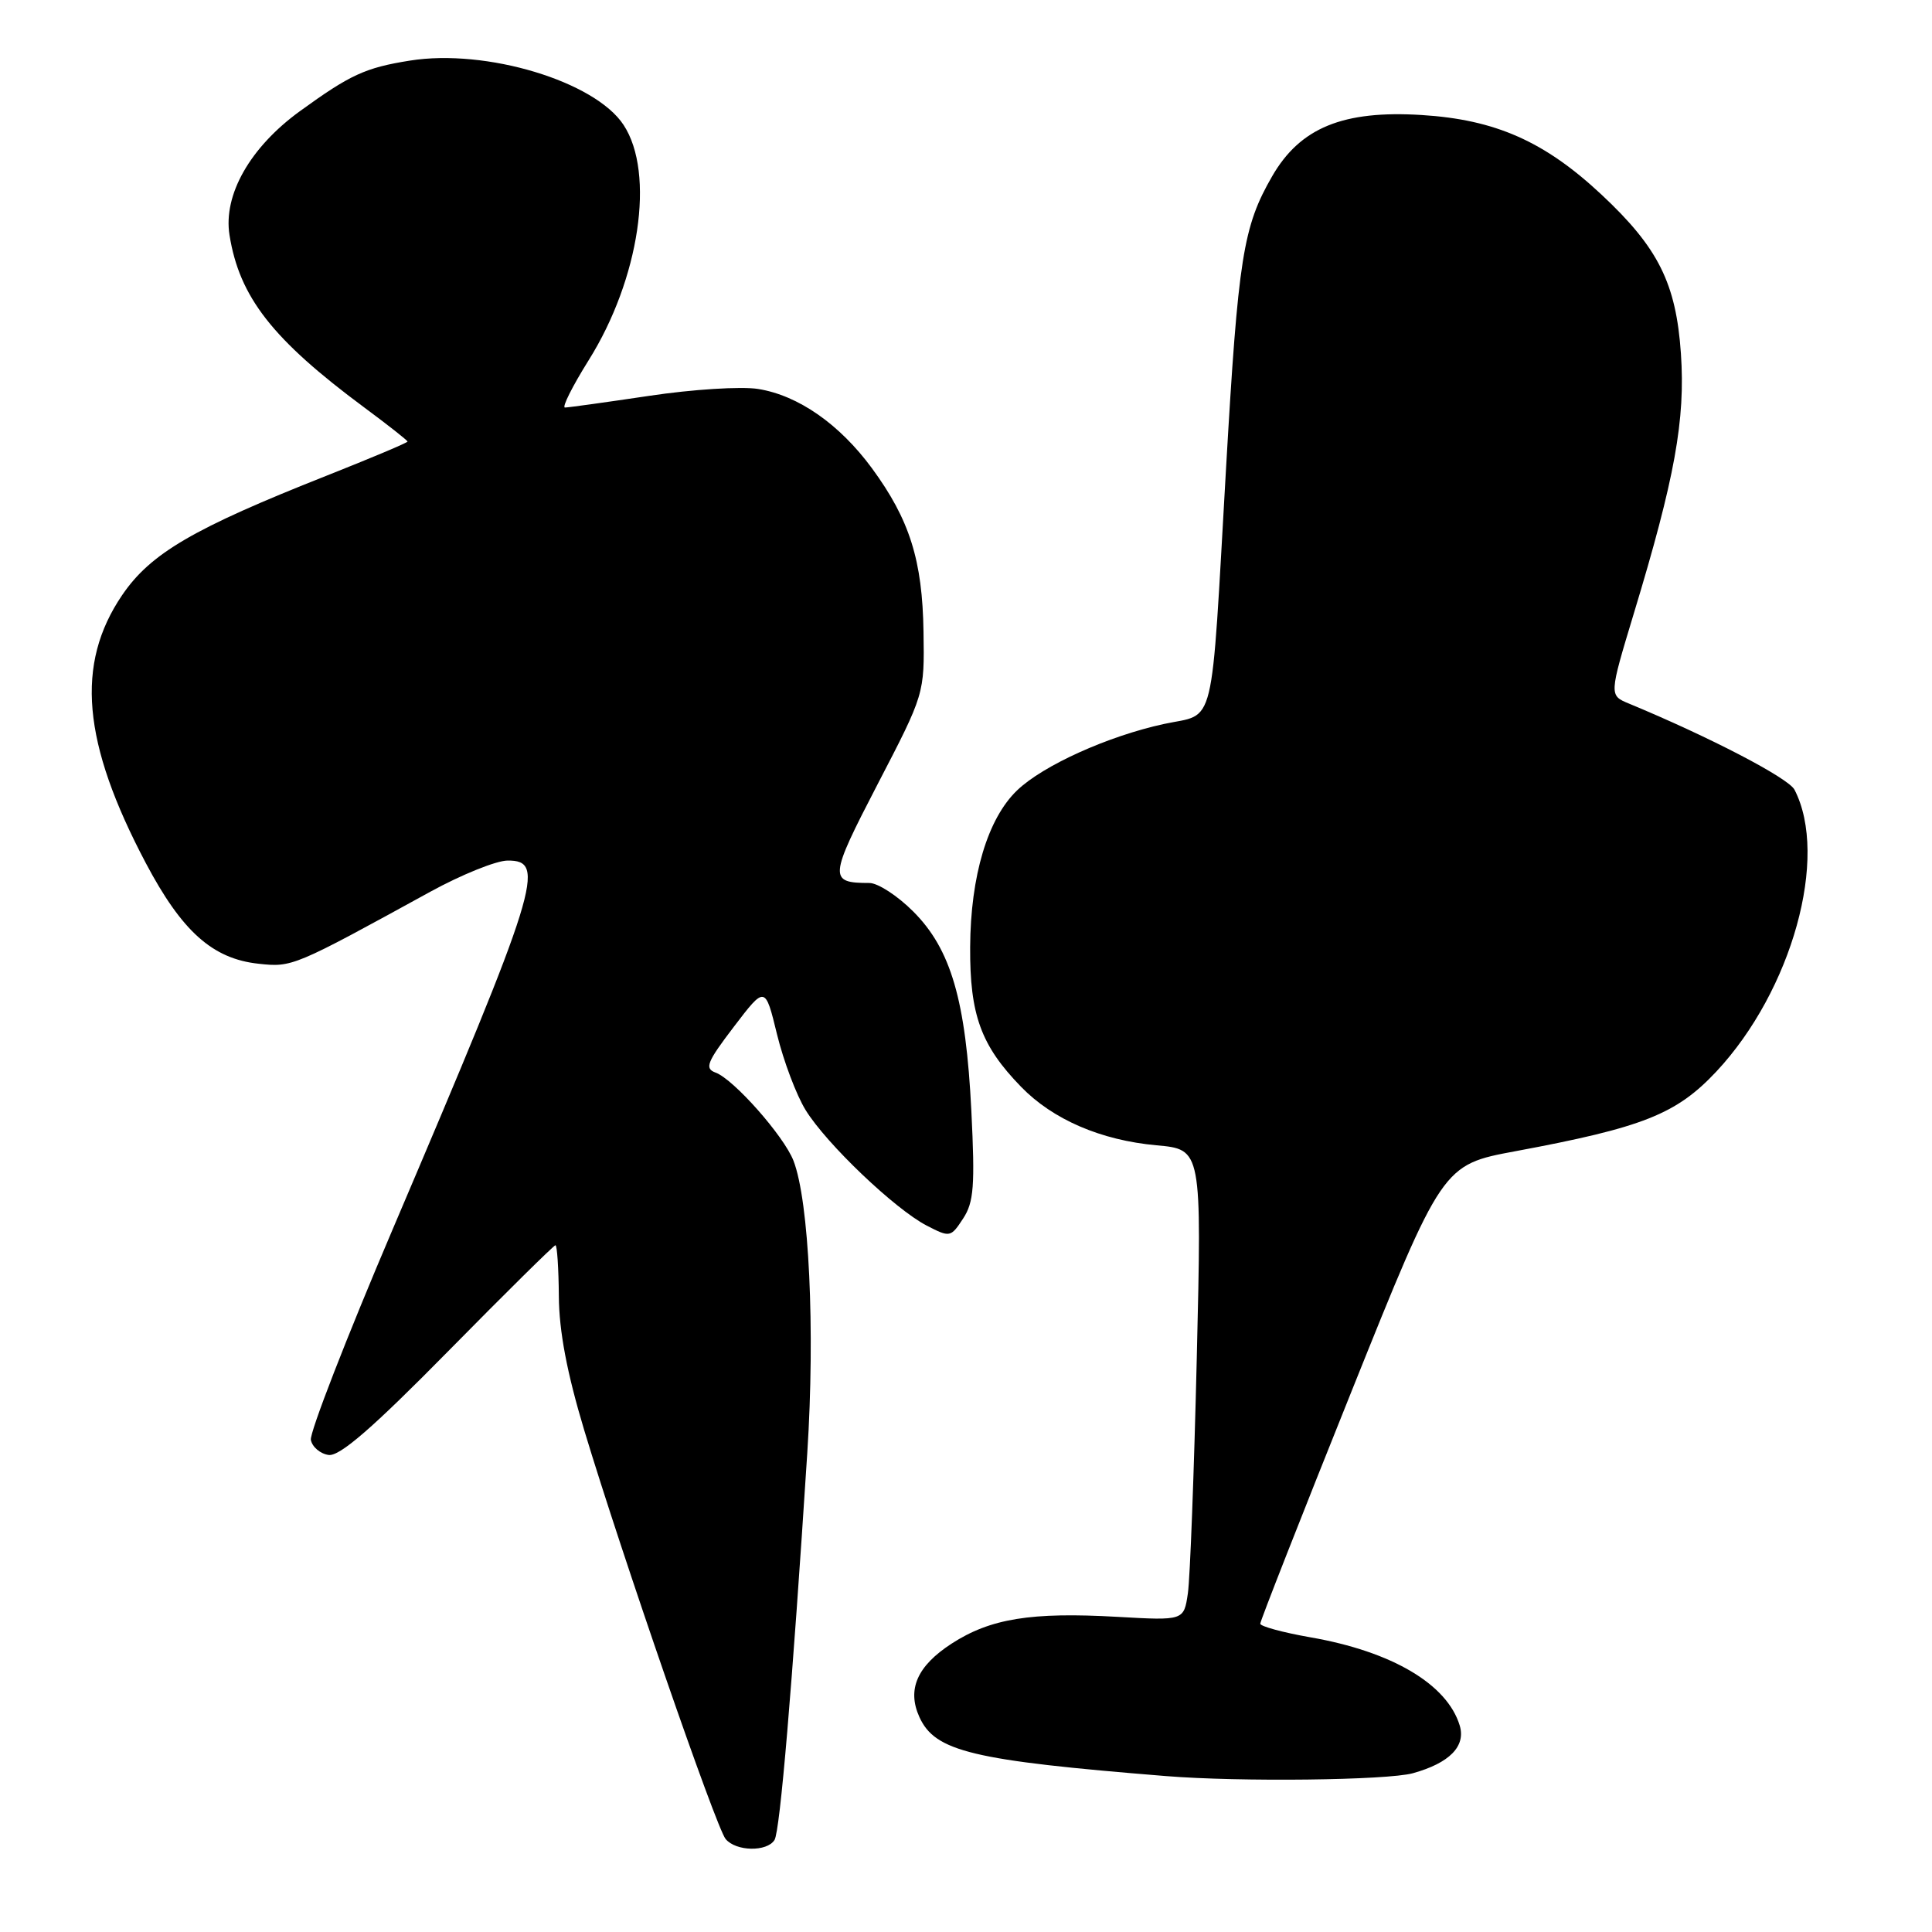 <?xml version="1.0" encoding="UTF-8" standalone="no"?>
<!DOCTYPE svg PUBLIC "-//W3C//DTD SVG 1.1//EN" "http://www.w3.org/Graphics/SVG/1.1/DTD/svg11.dtd" >
<svg xmlns="http://www.w3.org/2000/svg" xmlns:xlink="http://www.w3.org/1999/xlink" version="1.1" viewBox="0 0 256 256">
 <g >
 <path fill="currentColor"
d=" M 102.63 243.80 C 103.36 242.60 104.97 223.59 106.97 192.50 C 108.02 176.19 107.21 159.15 105.14 153.80 C 103.87 150.53 97.23 143.02 94.83 142.13 C 93.33 141.58 93.65 140.76 97.24 136.05 C 101.39 130.61 101.39 130.61 102.96 137.06 C 103.83 140.61 105.53 145.12 106.75 147.09 C 109.51 151.57 118.58 160.21 122.78 162.39 C 125.87 163.99 125.98 163.97 127.62 161.46 C 129.04 159.30 129.20 157.13 128.71 147.20 C 127.98 132.54 126.01 125.78 121.01 120.78 C 118.94 118.70 116.32 117.00 115.20 117.00 C 109.78 117.00 109.84 116.35 116.30 103.89 C 122.50 91.95 122.50 91.95 122.37 83.72 C 122.23 74.24 120.53 68.85 115.54 62.05 C 111.24 56.20 105.77 52.39 100.46 51.54 C 98.24 51.18 91.74 51.59 86.03 52.45 C 80.32 53.30 75.29 54.00 74.86 54.00 C 74.43 54.00 75.84 51.19 77.99 47.75 C 84.74 36.99 86.83 22.96 82.63 16.56 C 78.84 10.77 64.41 6.42 54.32 8.03 C 48.40 8.97 46.40 9.90 39.74 14.73 C 33.14 19.52 29.56 25.82 30.41 31.14 C 31.72 39.37 36.10 44.97 48.25 53.98 C 51.41 56.32 54.00 58.36 54.00 58.51 C 54.00 58.66 49.16 60.70 43.25 63.04 C 25.59 70.03 19.96 73.32 16.19 78.85 C 9.97 88.00 10.89 98.40 19.33 114.38 C 24.12 123.43 28.17 127.05 34.26 127.70 C 38.72 128.19 38.91 128.10 57.00 118.17 C 61.12 115.91 65.74 114.04 67.25 114.03 C 72.47 113.98 71.39 117.45 52.06 162.82 C 45.90 177.26 41.02 189.85 41.19 190.79 C 41.37 191.73 42.43 192.63 43.54 192.79 C 45.01 193.00 49.37 189.22 59.39 179.04 C 66.99 171.32 73.39 165.00 73.60 165.00 C 73.82 165.00 74.02 168.04 74.05 171.75 C 74.08 176.40 75.13 181.92 77.41 189.50 C 82.39 206.02 94.89 242.17 96.15 243.68 C 97.52 245.33 101.63 245.41 102.63 243.80 Z  M 187.22 234.96 C 192.07 233.61 194.25 231.39 193.42 228.64 C 191.76 223.16 184.44 218.83 173.62 216.95 C 169.98 216.31 167.00 215.50 166.99 215.15 C 166.99 214.79 172.42 200.96 179.06 184.42 C 191.13 154.34 191.13 154.34 200.81 152.54 C 217.72 149.39 222.12 147.64 227.43 141.98 C 237.45 131.26 242.37 113.52 237.78 104.64 C 236.97 103.09 226.58 97.68 215.85 93.23 C 213.21 92.14 213.21 92.14 216.48 81.32 C 221.93 63.35 223.33 55.63 222.73 46.85 C 222.09 37.55 219.74 32.83 212.22 25.80 C 204.66 18.73 198.15 15.85 188.38 15.24 C 177.97 14.59 172.28 16.92 168.57 23.35 C 164.71 30.04 164.07 34.07 162.46 62.00 C 160.41 97.55 161.17 94.43 154.23 95.93 C 146.82 97.54 138.22 101.42 134.78 104.72 C 130.88 108.45 128.60 116.04 128.55 125.50 C 128.50 134.48 129.98 138.54 135.30 144.01 C 139.50 148.34 145.87 151.09 153.26 151.76 C 159.24 152.30 159.24 152.30 158.58 179.90 C 158.22 195.08 157.69 209.13 157.40 211.12 C 156.87 214.74 156.87 214.74 148.06 214.24 C 136.62 213.59 131.24 214.46 126.09 217.79 C 121.52 220.76 120.16 223.86 121.83 227.53 C 123.91 232.09 128.83 233.27 154.50 235.34 C 164.25 236.13 183.83 235.90 187.22 234.96 Z "/>
</g>
</svg>